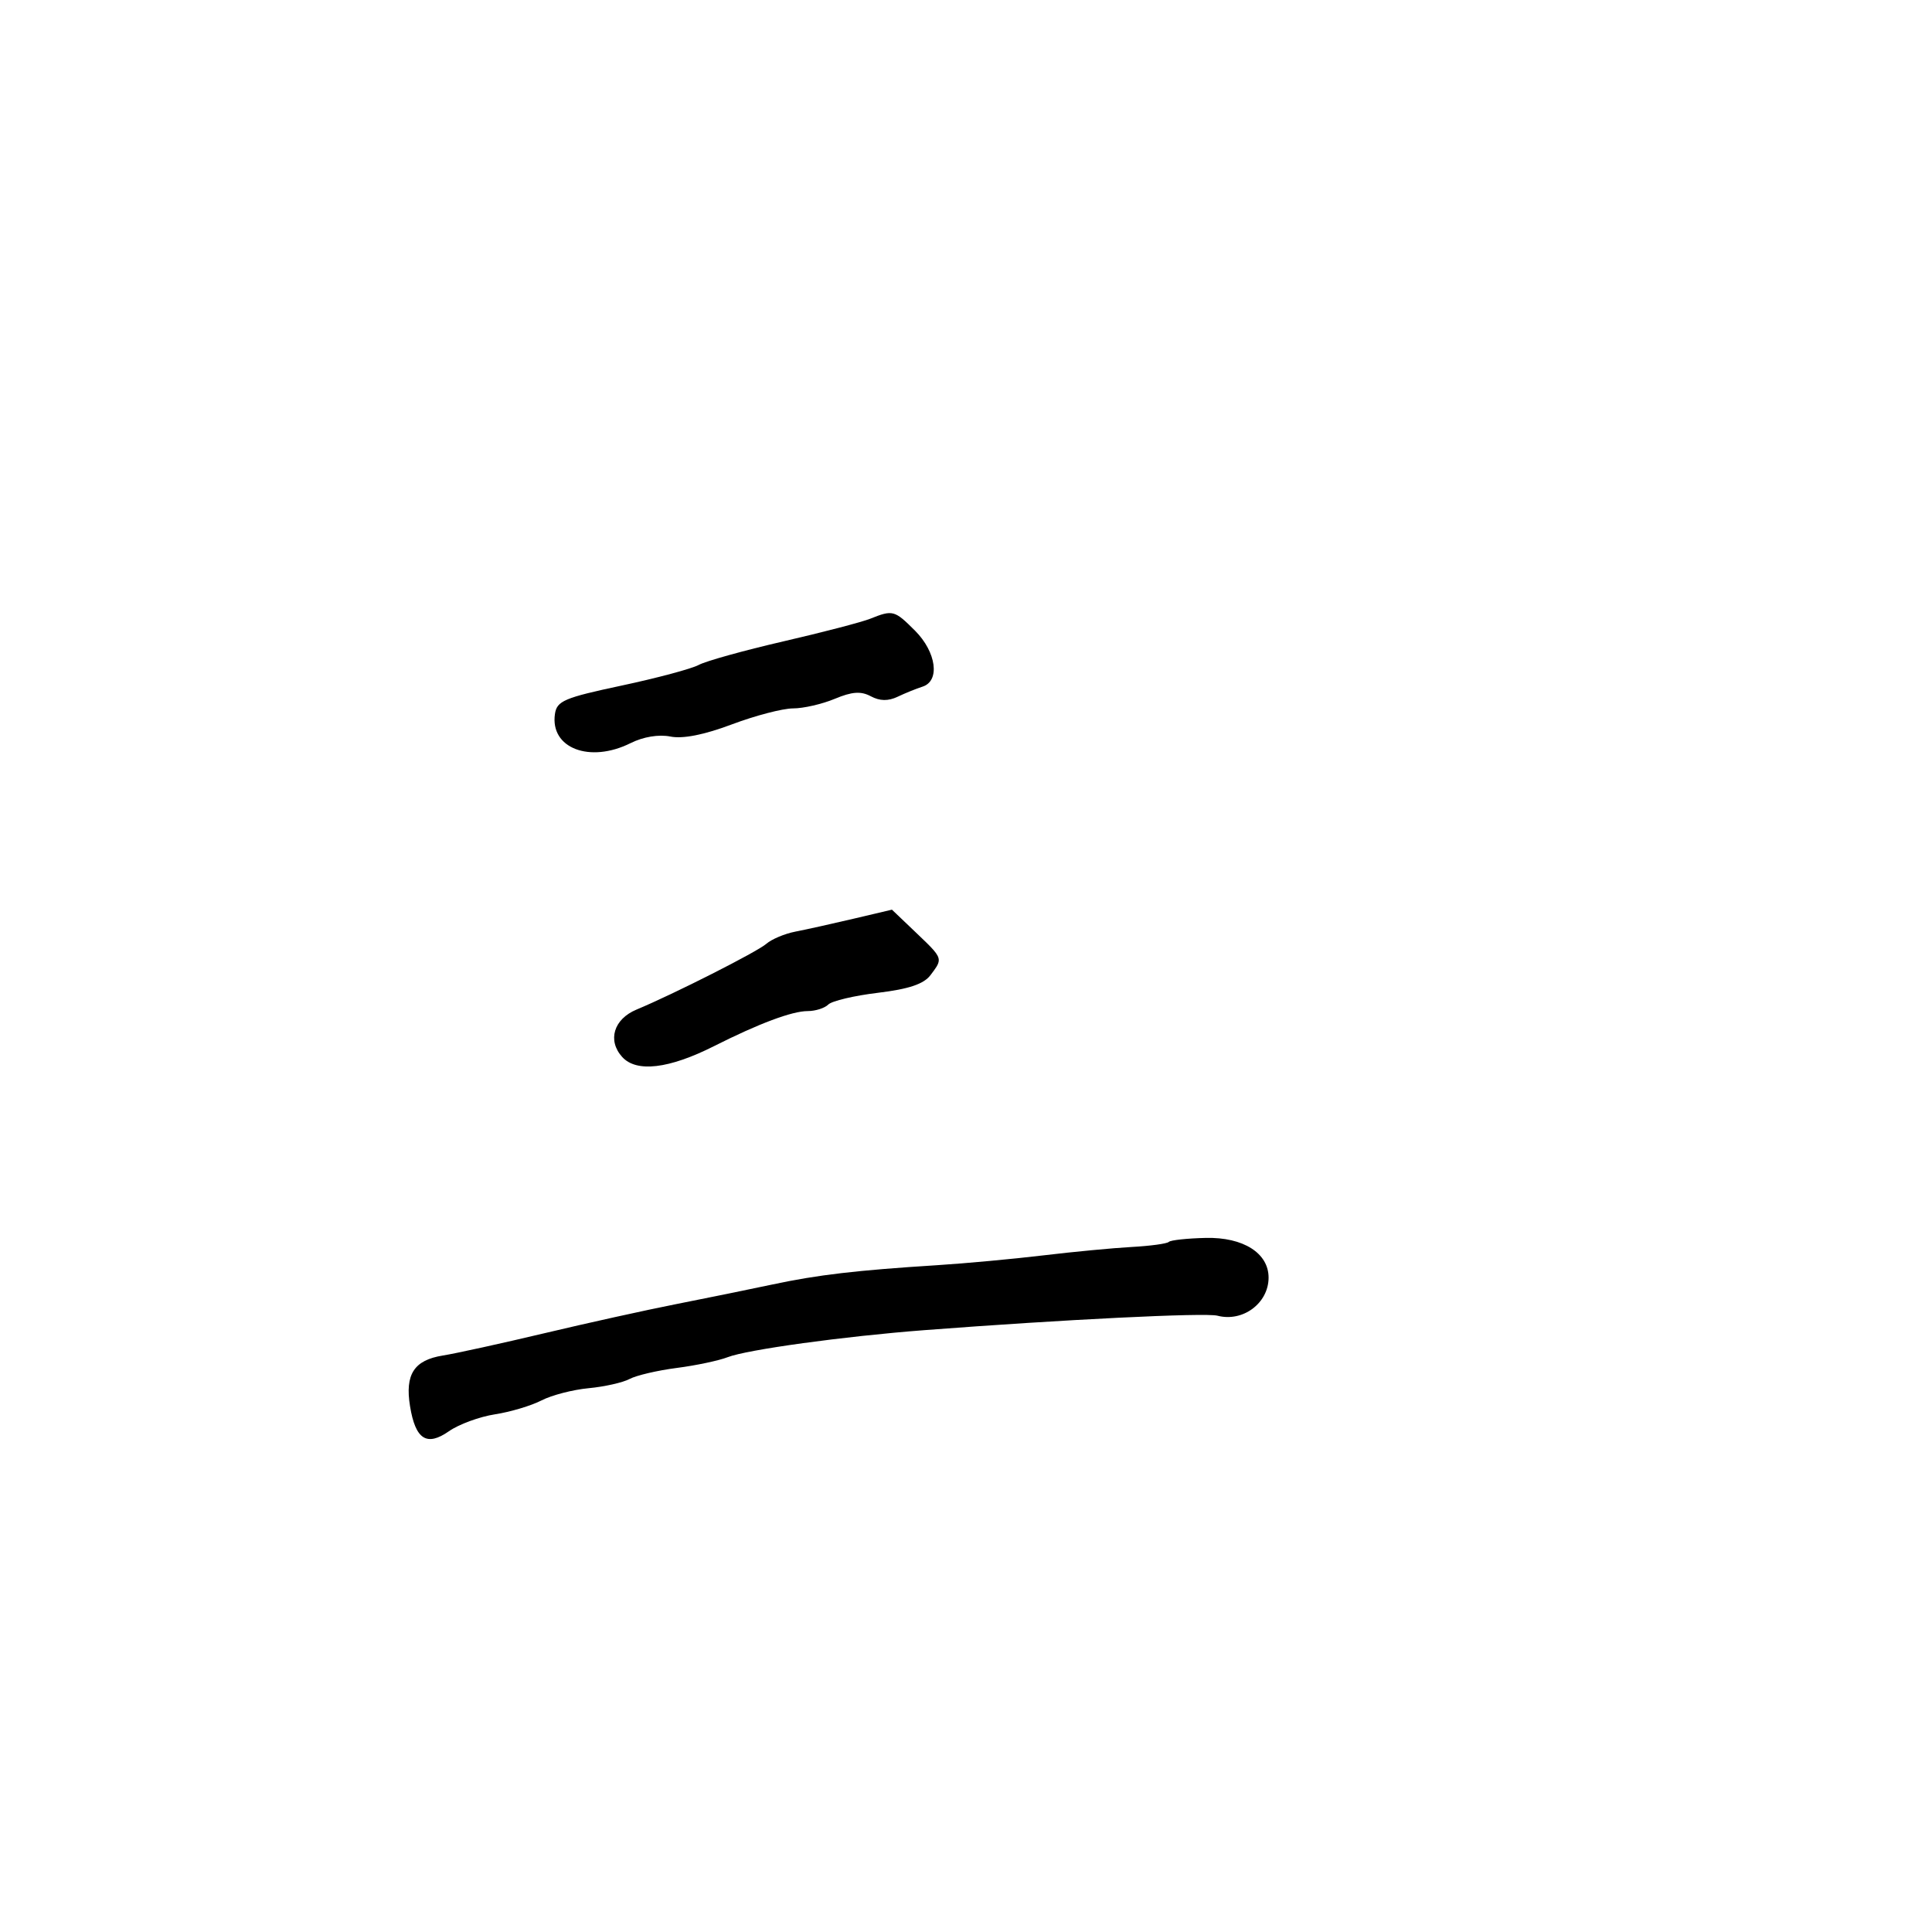 <svg xmlns="http://www.w3.org/2000/svg" width="300" height="300" viewBox="0 0 300 300" version="1.1">
  <defs/>
  <path d="M181.492,192.842 C181.767,192.567 184.352,192.288 187.236,192.222 C193.068,192.089 197.013,194.599 196.985,198.424 C196.955,202.383 192.975,205.329 189.044,204.301 C187.152,203.806 165.061,204.896 143.5,206.548 C131.062,207.5 116.002,209.571 113,210.741 C111.625,211.277 108.06,212.031 105.077,212.415 C102.094,212.8 98.803,213.57 97.762,214.127 C96.722,214.684 93.863,215.328 91.409,215.558 C88.955,215.788 85.656,216.644 84.078,217.459 C82.501,218.275 79.25,219.246 76.855,219.616 C74.46,219.986 71.247,221.166 69.715,222.238 C66.262,224.653 64.509,223.525 63.668,218.343 C62.867,213.407 64.296,211.203 68.762,210.485 C70.818,210.155 77.9,208.6 84.5,207.031 C91.1,205.461 100.325,203.423 105,202.501 C109.675,201.579 116.425,200.203 120,199.442 C127.019,197.949 132.994,197.251 145.5,196.459 C149.9,196.181 157.325,195.495 162,194.935 C166.675,194.374 172.86,193.787 175.746,193.629 C178.631,193.471 181.216,193.117 181.492,192.842 Z M135.127,96.077 C138.634,94.673 138.896,94.742 142.077,97.923 C145.405,101.251 146.01,105.74 143.25,106.622 C142.287,106.93 140.544,107.636 139.375,108.193 C137.915,108.888 136.614,108.864 135.215,108.115 C133.68,107.294 132.307,107.392 129.623,108.513 C127.665,109.331 124.753,110 123.151,110 C121.549,110 117.272,111.116 113.648,112.481 C109.337,114.103 106.035,114.757 104.103,114.371 C102.292,114.008 99.899,114.403 97.92,115.39 C91.58,118.553 85.404,116.181 86.17,110.877 C86.464,108.841 87.6,108.355 96.5,106.461 C102,105.291 107.4,103.845 108.5,103.249 C109.6,102.653 115.507,101.009 121.627,99.596 C127.746,98.183 133.821,96.599 135.127,96.077 Z M132.5,142.667 L138.5,141.252 L142.25,144.829 C144.777,147.24 145.789,148.188 145.772,149.119 C145.761,149.748 145.279,150.369 144.478,151.428 C143.436,152.805 141.109,153.585 136.327,154.161 C132.645,154.604 129.176,155.424 128.617,155.983 C128.057,156.543 126.62,157 125.422,157 C122.997,157 117.847,158.927 110.864,162.448 C103.869,165.976 98.825,166.569 96.613,164.125 C94.292,161.561 95.295,158.244 98.837,156.768 C104.625,154.357 117.564,147.803 118.99,146.56 C119.82,145.836 121.85,144.982 123.5,144.663 C125.15,144.343 129.2,143.445 132.5,142.667 Z"/>
</svg>


